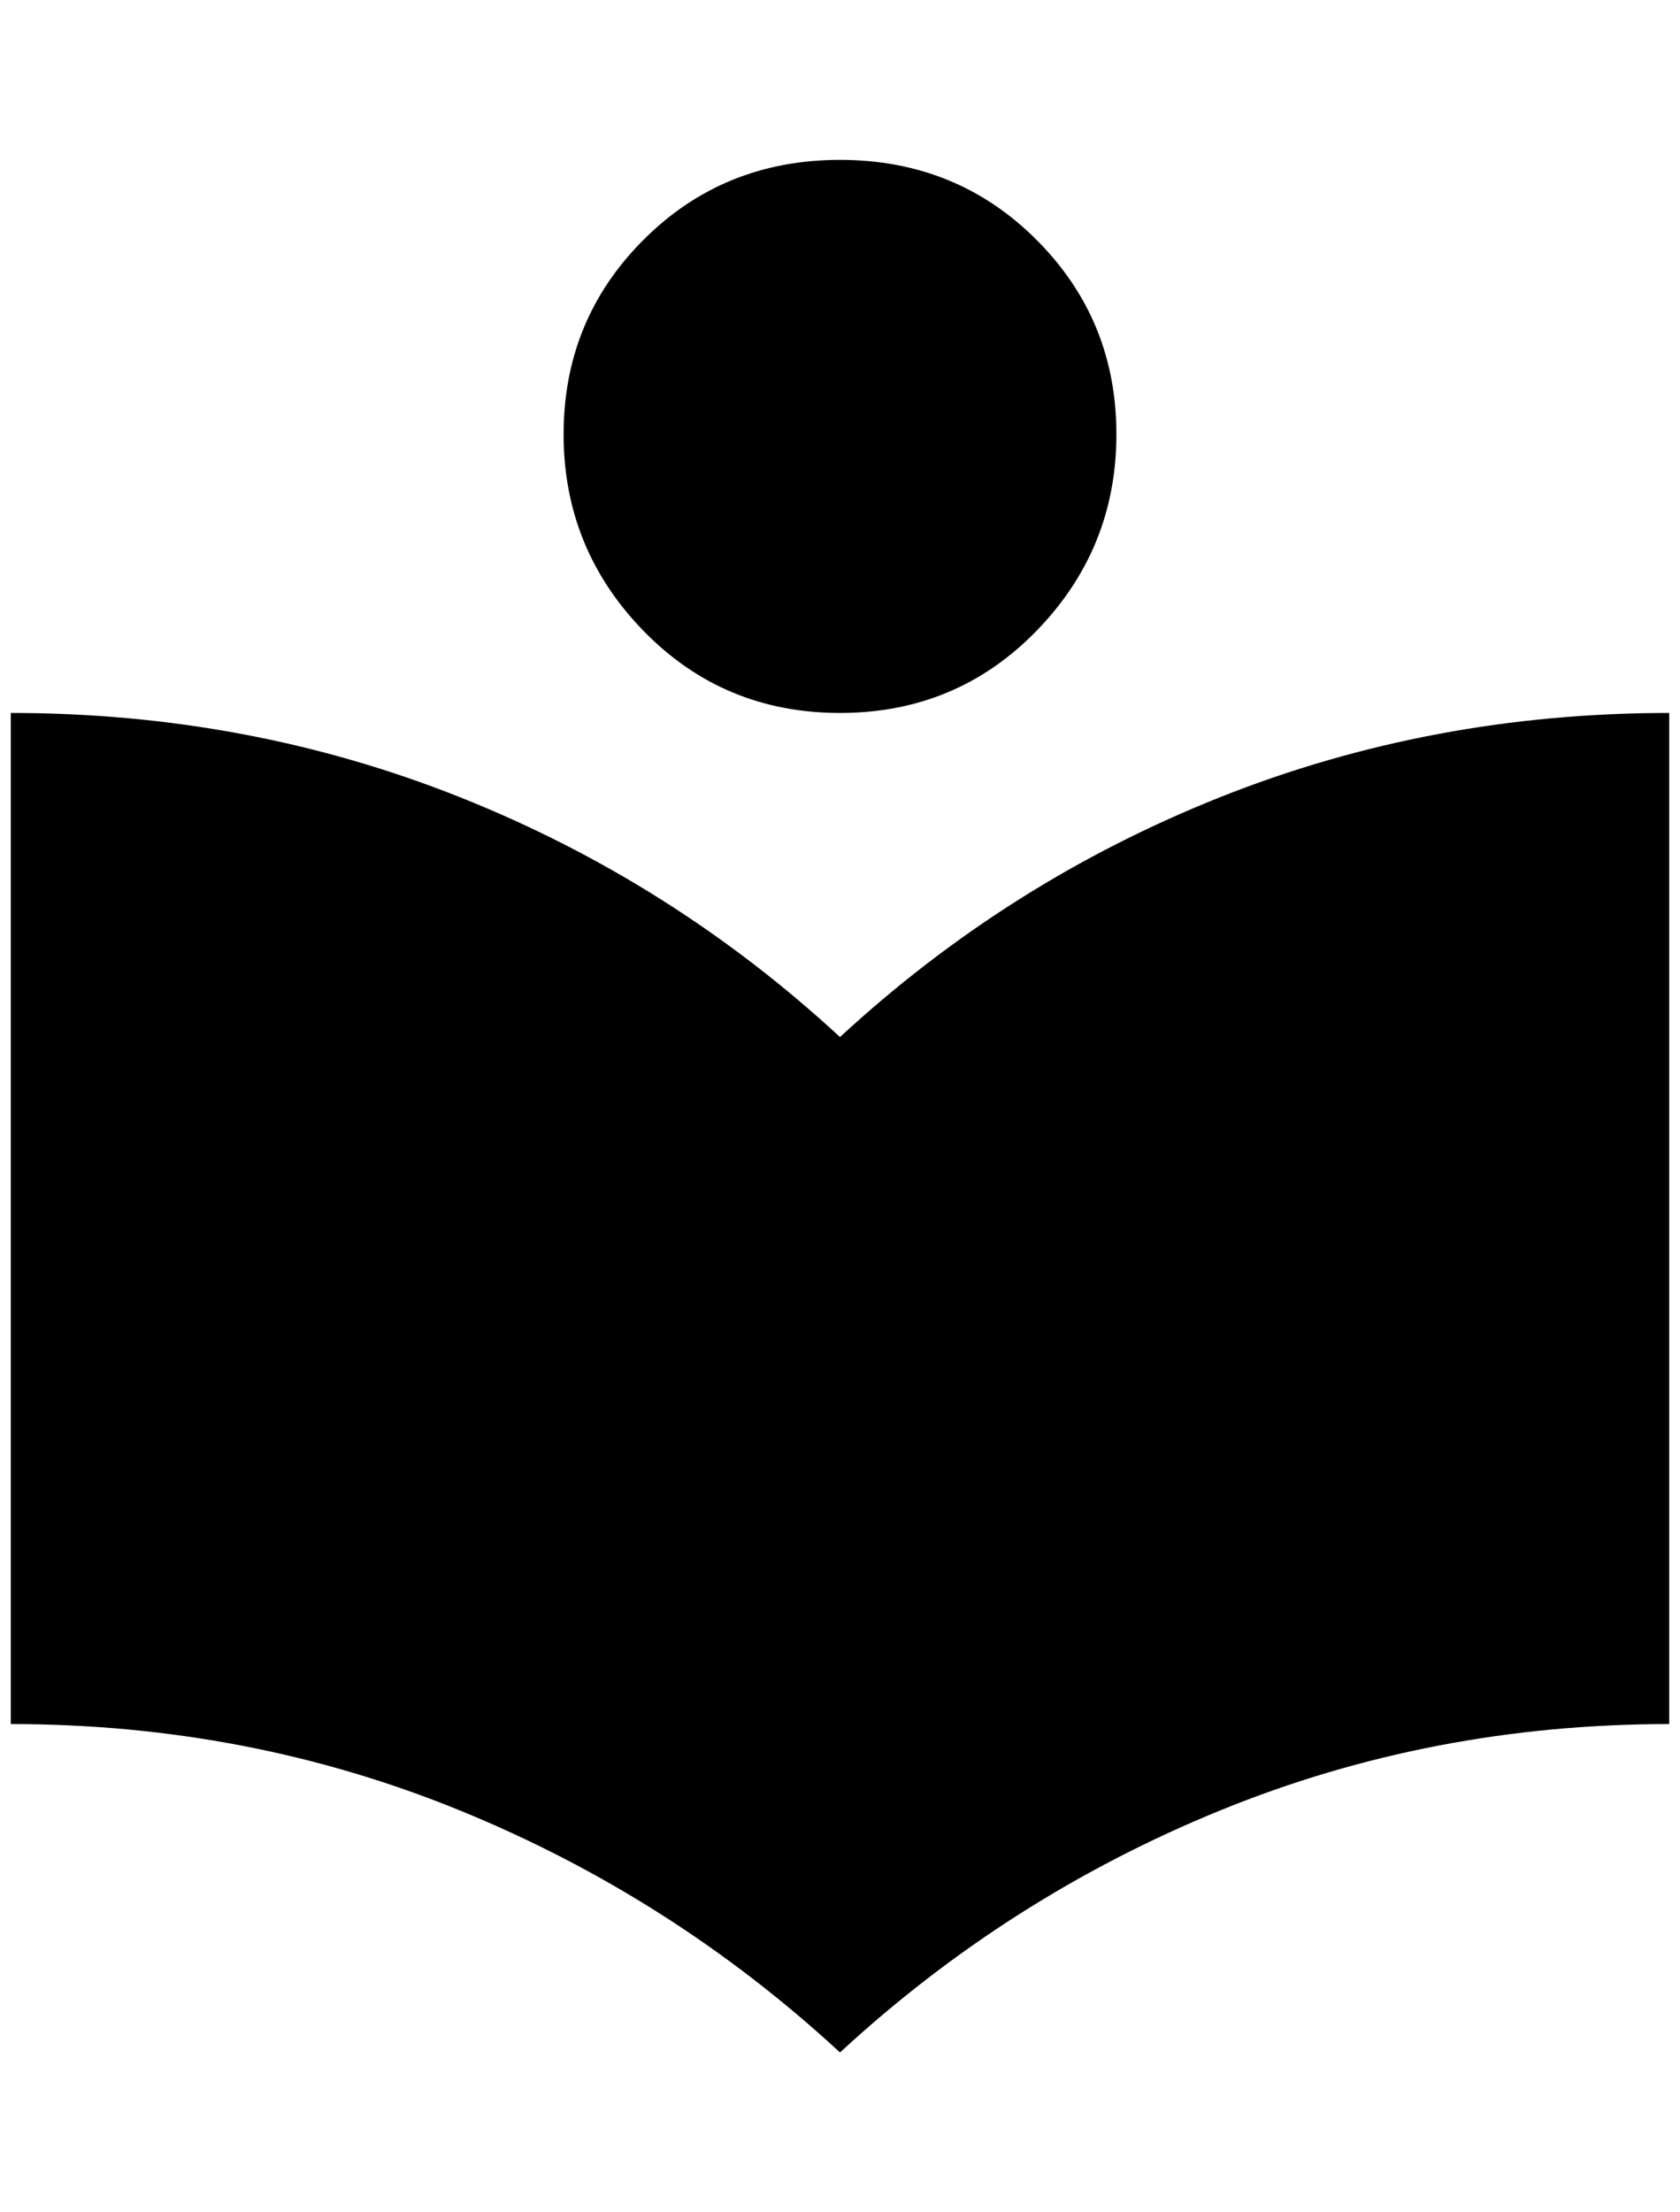 <?xml version="1.0" standalone="no"?>
<!DOCTYPE svg PUBLIC "-//W3C//DTD SVG 1.1//EN" "http://www.w3.org/Graphics/SVG/1.1/DTD/svg11.dtd" >
<svg xmlns="http://www.w3.org/2000/svg" xmlns:xlink="http://www.w3.org/1999/xlink" version="1.1" viewBox="-10 0 1556 2048">
   <path fill="currentColor"
d="M768 660q108 0 182 -76t74 -182t-74 -180t-182 -74t-182 74t-74 180t74 182t182 76zM768 960q-156 -144 -352 -222t-416 -78v936q220 0 416 80t352 224q156 -144 352 -224t416 -80v-936q-220 0 -416 78t-352 222z" />
</svg>
